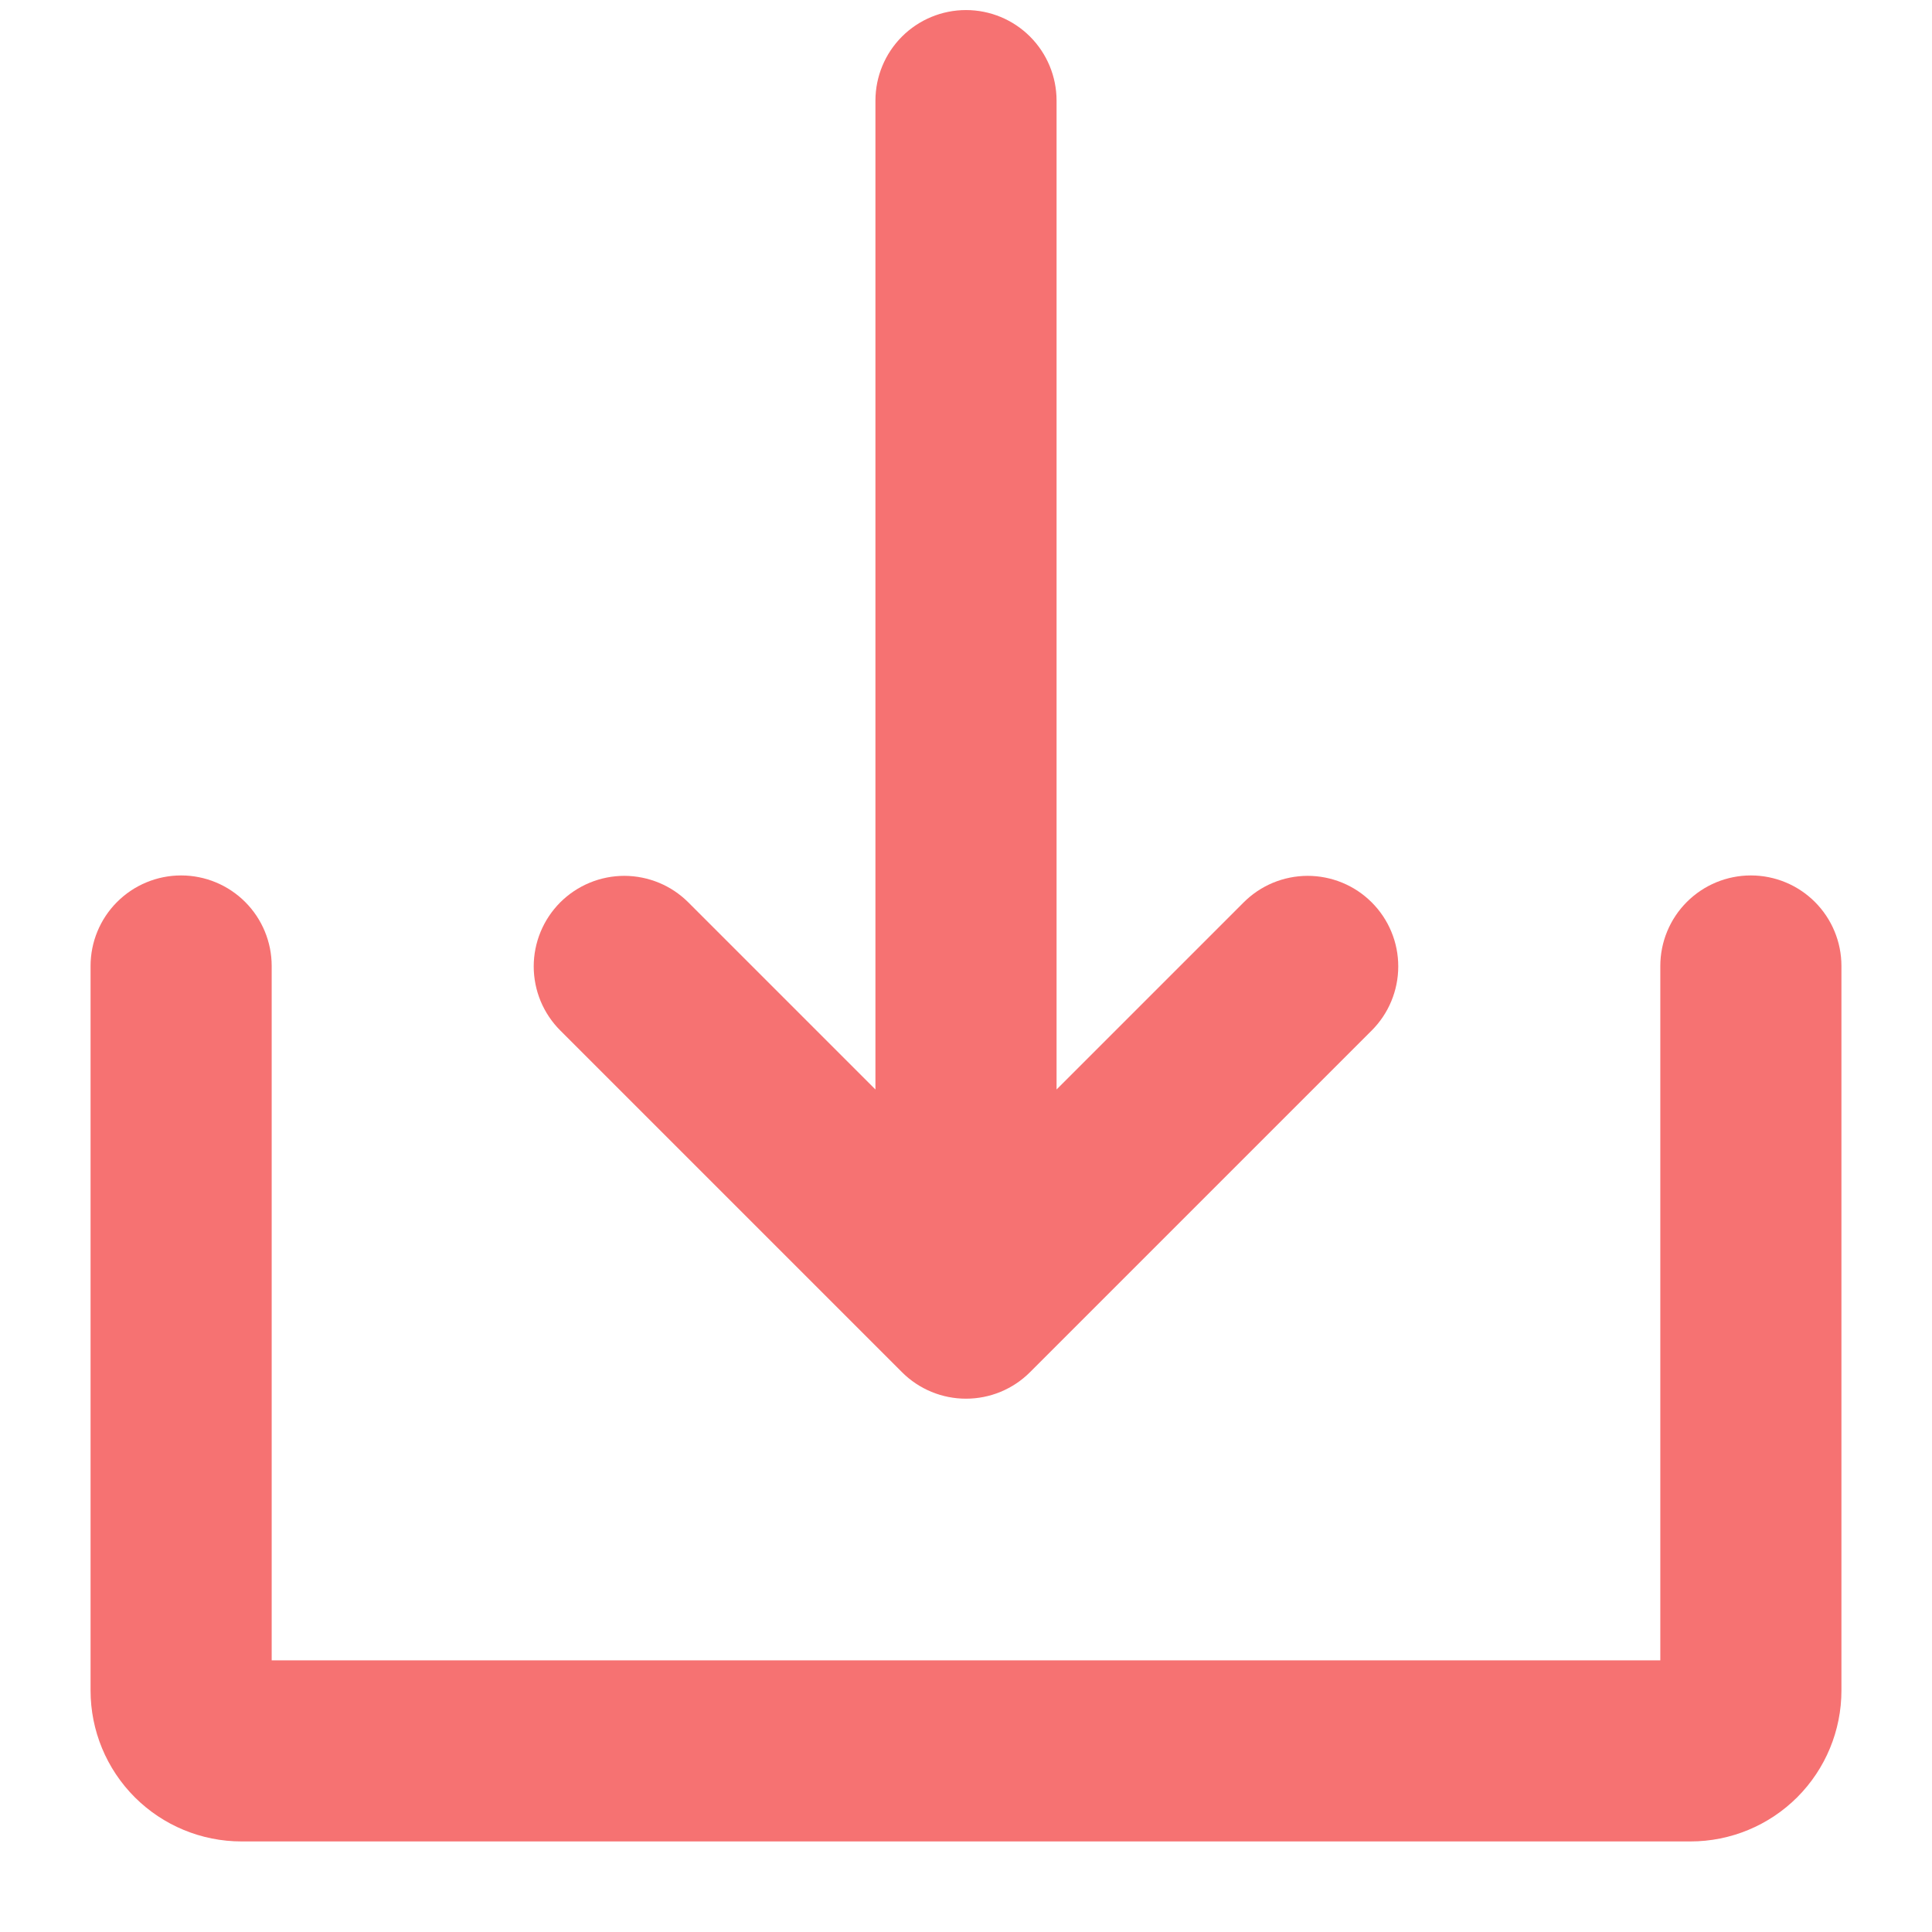 <svg width="48" height="48" viewBox="0 0 48 48" fill="none" xmlns="http://www.w3.org/2000/svg">
<path d="M17.106 22.424L21.75 27.068V2.5C21.75 1.903 21.987 1.331 22.409 0.909C22.831 0.487 23.403 0.25 24 0.25C24.597 0.25 25.169 0.487 25.591 0.909C26.013 1.331 26.25 1.903 26.25 2.5V27.068L30.894 22.424C31.103 22.214 31.351 22.047 31.624 21.933C31.897 21.82 32.19 21.761 32.486 21.76C32.782 21.76 33.075 21.818 33.349 21.931C33.623 22.044 33.871 22.21 34.08 22.419C34.29 22.629 34.456 22.877 34.569 23.151C34.682 23.424 34.74 23.717 34.739 24.013C34.739 24.309 34.68 24.602 34.566 24.876C34.453 25.149 34.286 25.397 34.076 25.606L25.591 34.091C25.382 34.3 25.134 34.466 24.861 34.579C24.588 34.692 24.295 34.75 24 34.75C23.704 34.75 23.412 34.692 23.139 34.579C22.866 34.466 22.618 34.3 22.409 34.091L13.924 25.606C13.714 25.397 13.547 25.149 13.433 24.876C13.319 24.602 13.261 24.309 13.26 24.013C13.26 23.717 13.318 23.424 13.431 23.151C13.544 22.877 13.71 22.629 13.919 22.419C14.129 22.21 14.377 22.044 14.651 21.931C14.924 21.818 15.217 21.76 15.513 21.76C15.809 21.761 16.102 21.82 16.375 21.933C16.649 22.047 16.897 22.214 17.106 22.424Z" fill="#F67272"/>
<path d="M43.5 21.75C42.903 21.75 42.331 21.987 41.909 22.409C41.487 22.831 41.25 23.403 41.25 24V41.25H6.75V24C6.75 23.403 6.513 22.831 6.091 22.409C5.669 21.987 5.097 21.75 4.5 21.75C3.903 21.75 3.331 21.987 2.909 22.409C2.487 22.831 2.25 23.403 2.25 24V42C2.25 42.995 2.645 43.948 3.348 44.652C4.052 45.355 5.005 45.75 6 45.75H42C42.995 45.75 43.948 45.355 44.652 44.652C45.355 43.948 45.75 42.995 45.75 42V24C45.75 23.403 45.513 22.831 45.091 22.409C44.669 21.987 44.097 21.75 43.5 21.75Z" fill="#F67272"/>
</svg>
